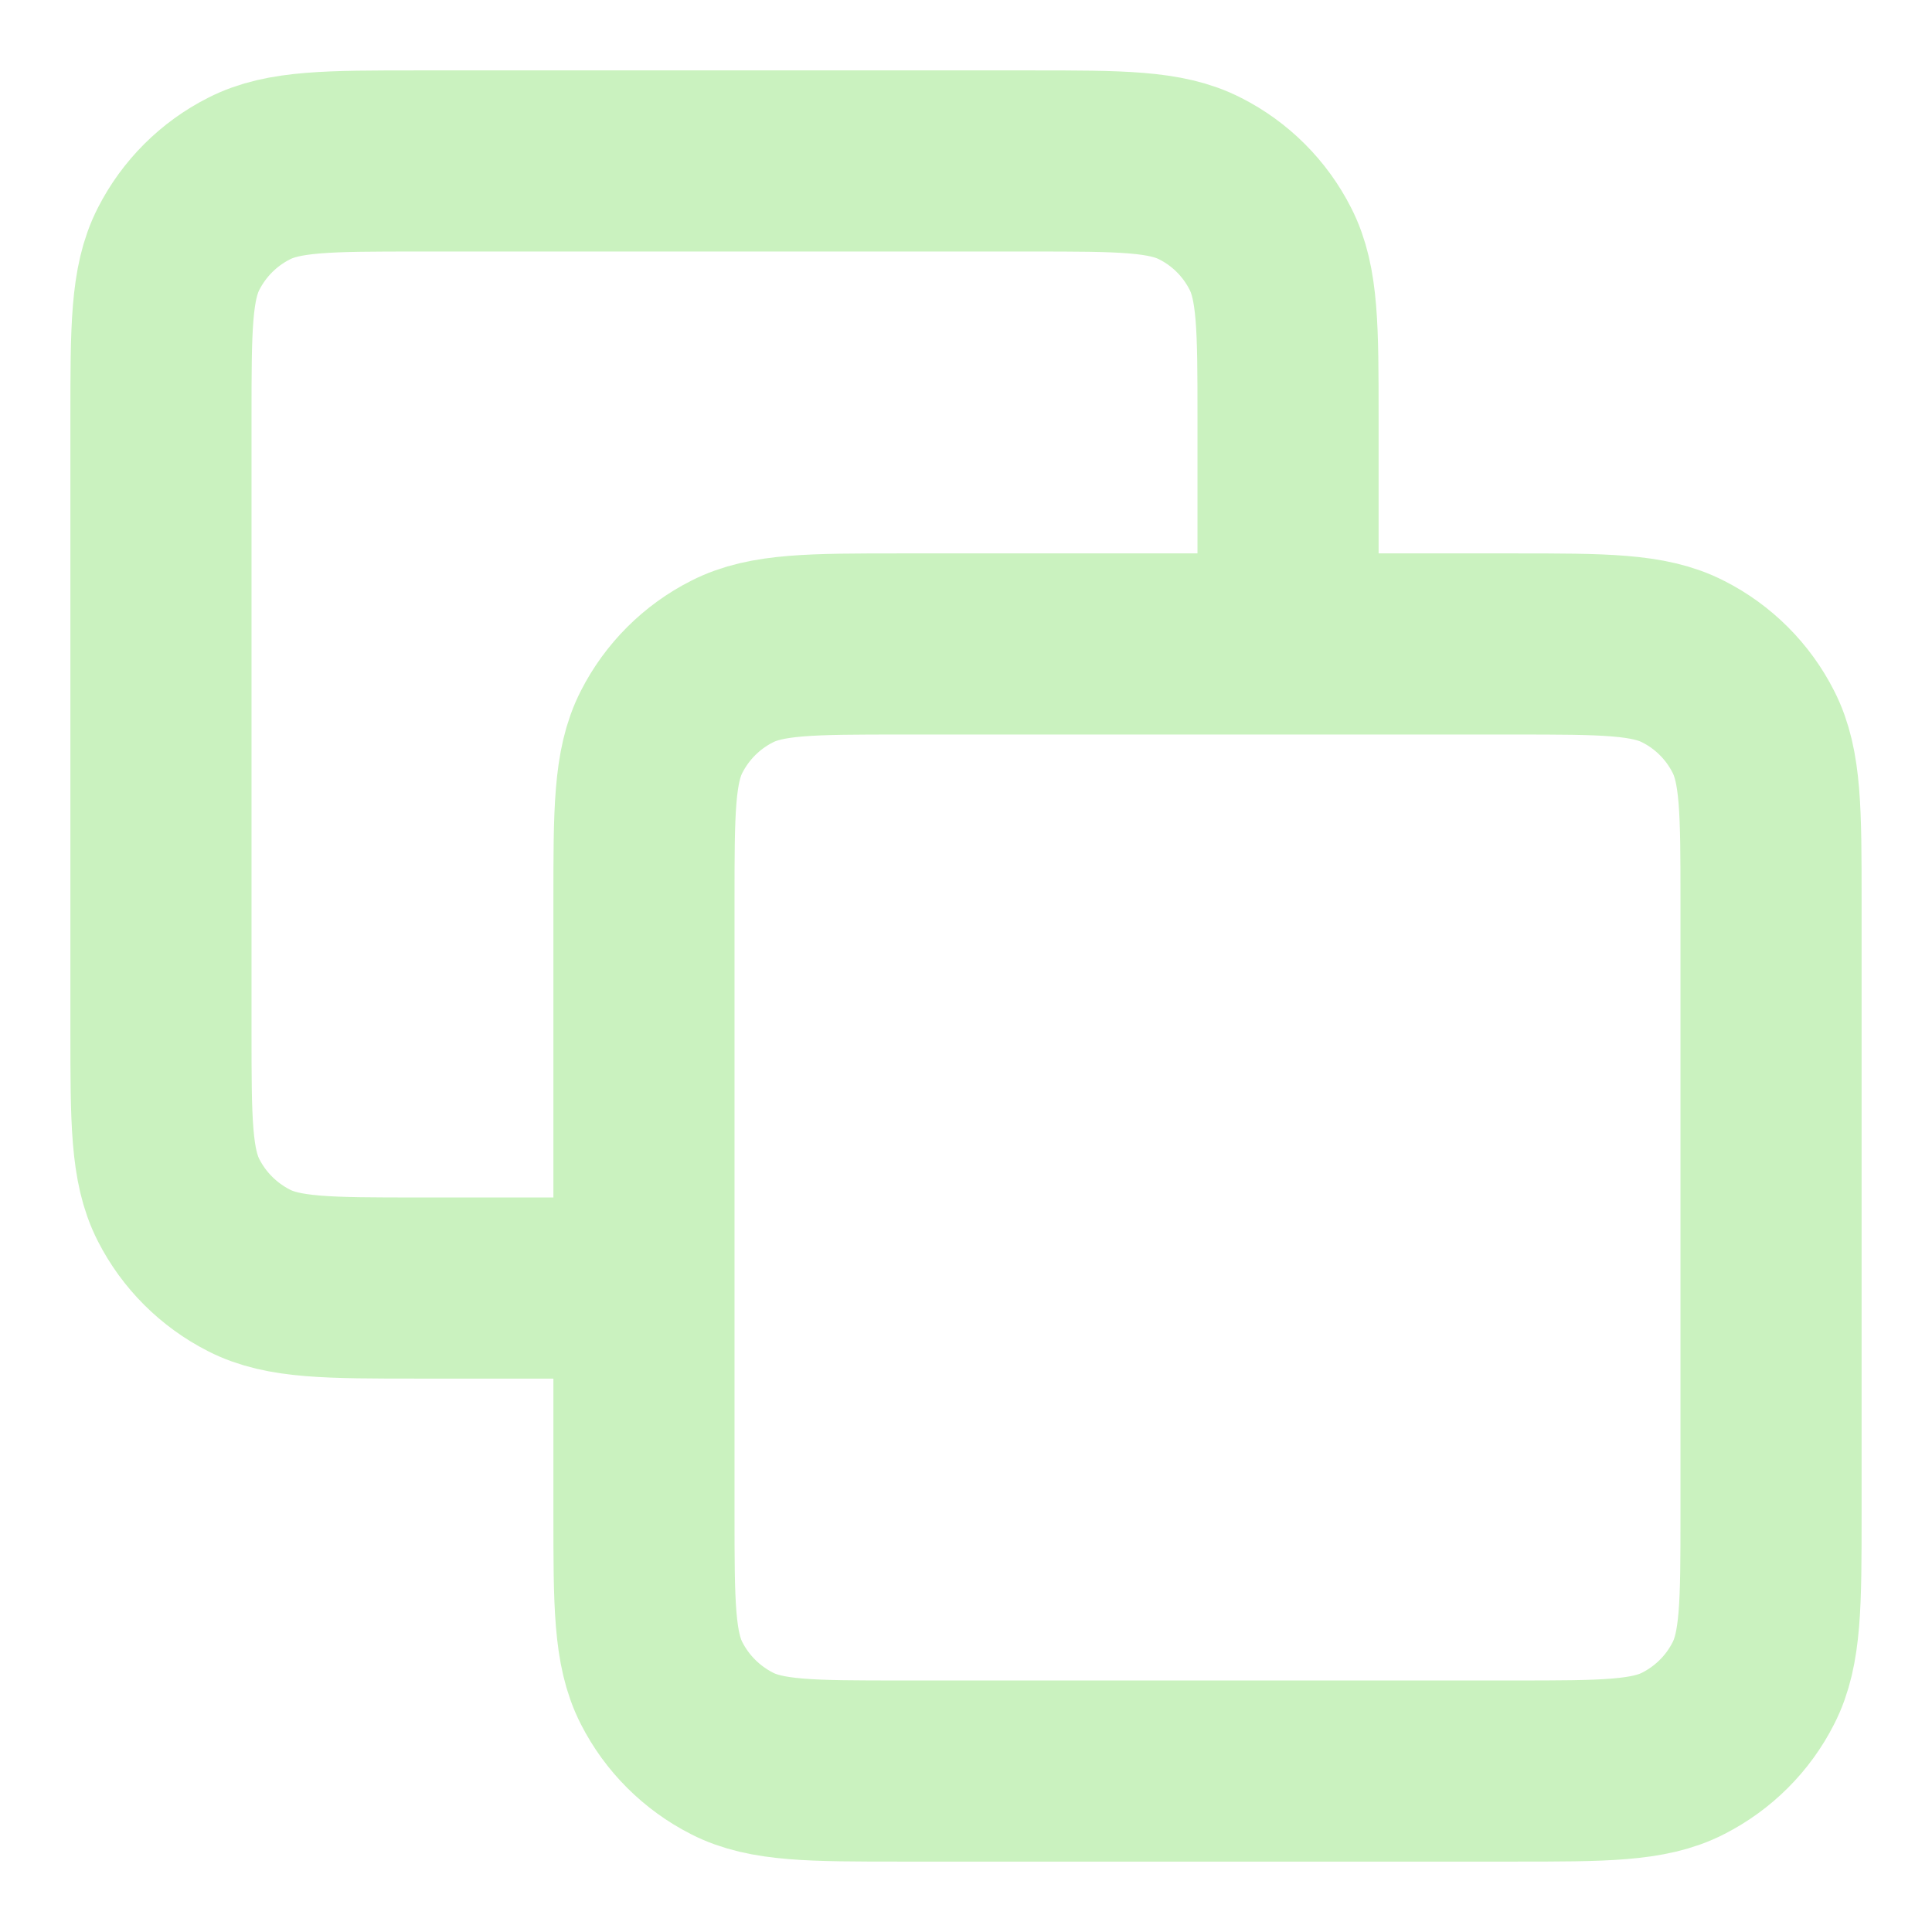 <svg width="16" height="16" viewBox="0 0 16 16" fill="none" xmlns="http://www.w3.org/2000/svg">
<g clip-path="url(#clip0_20_918)">
<path d="M10.667 5.333V3.467C10.667 2.72 10.667 2.347 10.521 2.061C10.394 1.81 10.19 1.606 9.939 1.479C9.654 1.333 9.28 1.333 8.534 1.333H3.467C2.72 1.333 2.347 1.333 2.062 1.479C1.811 1.606 1.607 1.81 1.479 2.061C1.333 2.347 1.333 2.72 1.333 3.467V8.533C1.333 9.28 1.333 9.653 1.479 9.939C1.607 10.19 1.811 10.393 2.062 10.521C2.347 10.667 2.72 10.667 3.467 10.667H5.333M7.467 14.667H12.534C13.28 14.667 13.654 14.667 13.939 14.521C14.19 14.393 14.394 14.19 14.521 13.939C14.667 13.653 14.667 13.28 14.667 12.533V7.467C14.667 6.72 14.667 6.347 14.521 6.061C14.394 5.81 14.19 5.606 13.939 5.479C13.654 5.333 13.28 5.333 12.534 5.333H7.467C6.72 5.333 6.347 5.333 6.062 5.479C5.811 5.606 5.607 5.81 5.479 6.061C5.333 6.347 5.333 6.72 5.333 7.467V12.533C5.333 13.28 5.333 13.653 5.479 13.939C5.607 14.19 5.811 14.393 6.062 14.521C6.347 14.667 6.72 14.667 7.467 14.667Z" stroke="#CAF2BF" stroke-width="1.5" stroke-linecap="round" stroke-linejoin="round"/>
</g>
<defs>
<clipPath id="clip0_20_918">
<rect width="16" height="16" fill="white"/>
</clipPath>
</defs>
</svg>

